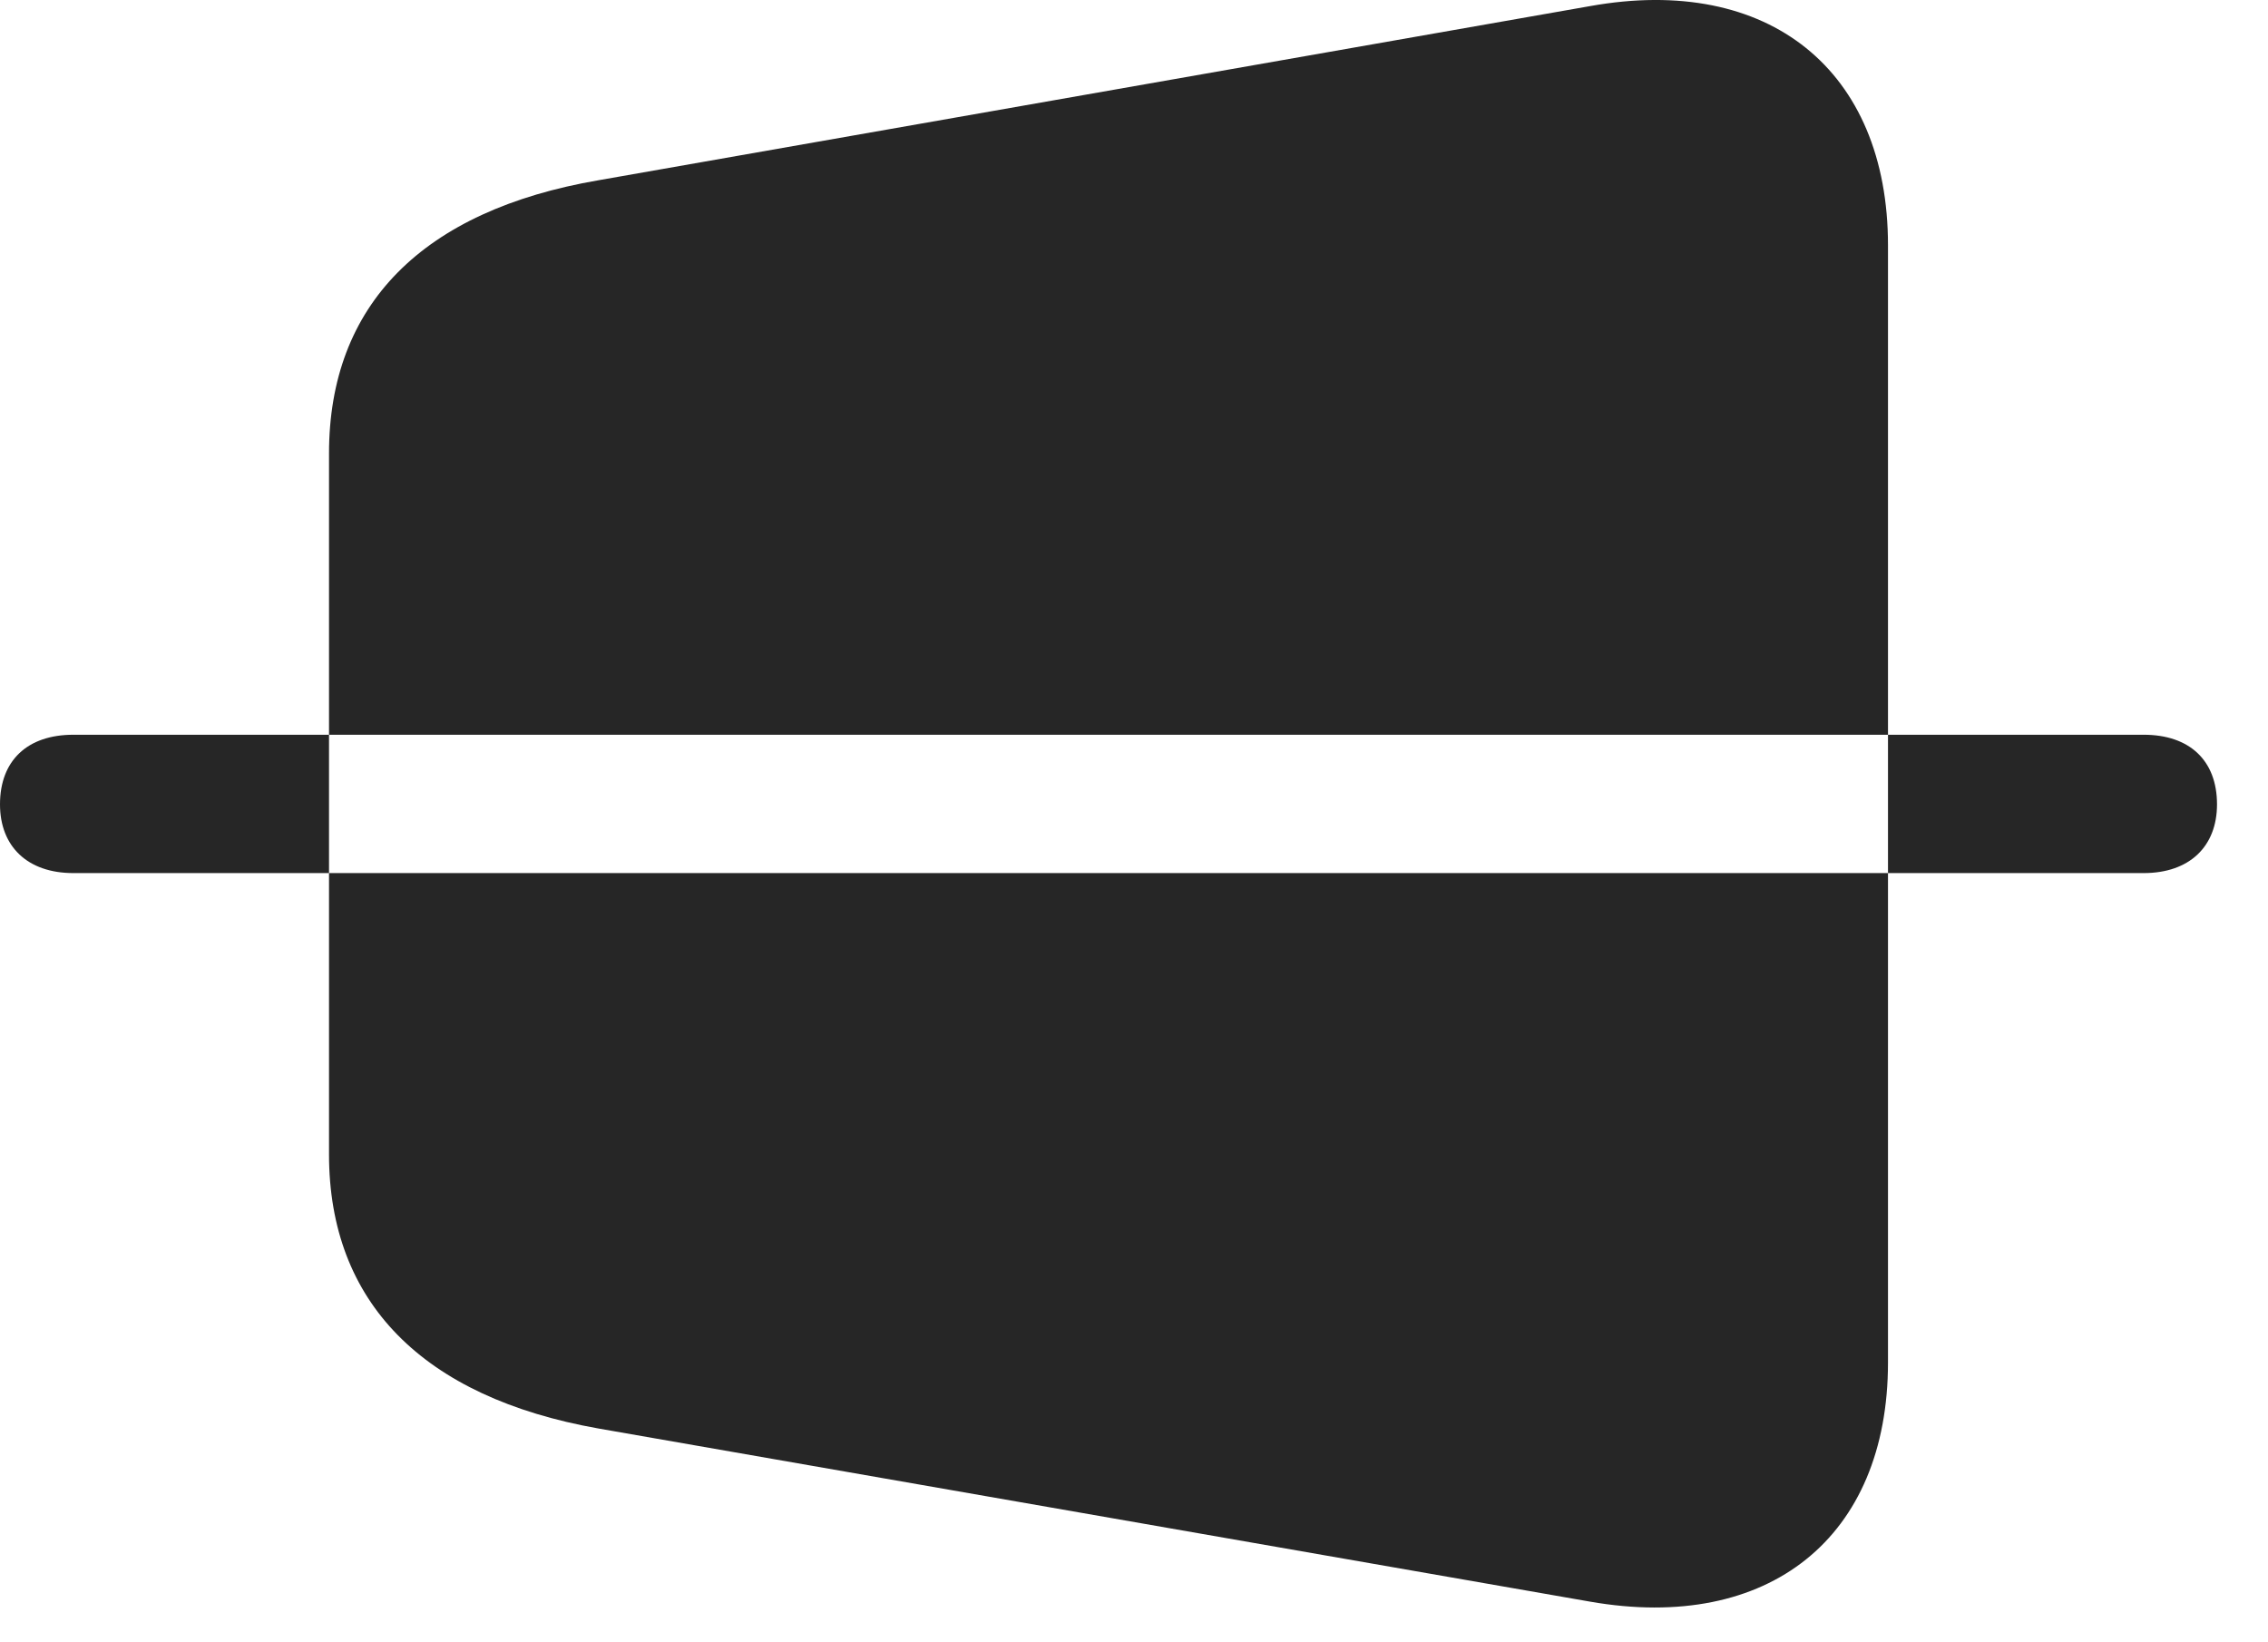 <svg width="29" height="21" viewBox="0 0 29 21" fill="none" xmlns="http://www.w3.org/2000/svg">
<path d="M7.652 18.266L20.332 20.48C22.617 20.879 24.141 19.66 24.141 17.422V3.137C24.141 0.898 22.617 -0.332 20.332 0.078L7.652 2.305C5.402 2.691 4.207 3.898 4.207 5.797V14.762C4.207 16.648 5.402 17.867 7.652 18.266ZM0.938 11.164C0.352 11.164 0 10.824 0 10.285C0 9.723 0.352 9.395 0.938 9.395H27.41C27.996 9.395 28.348 9.723 28.348 10.285C28.348 10.824 27.996 11.164 27.41 11.164H0.938Z" fill="black" fill-opacity="0.85"/>
</svg>
